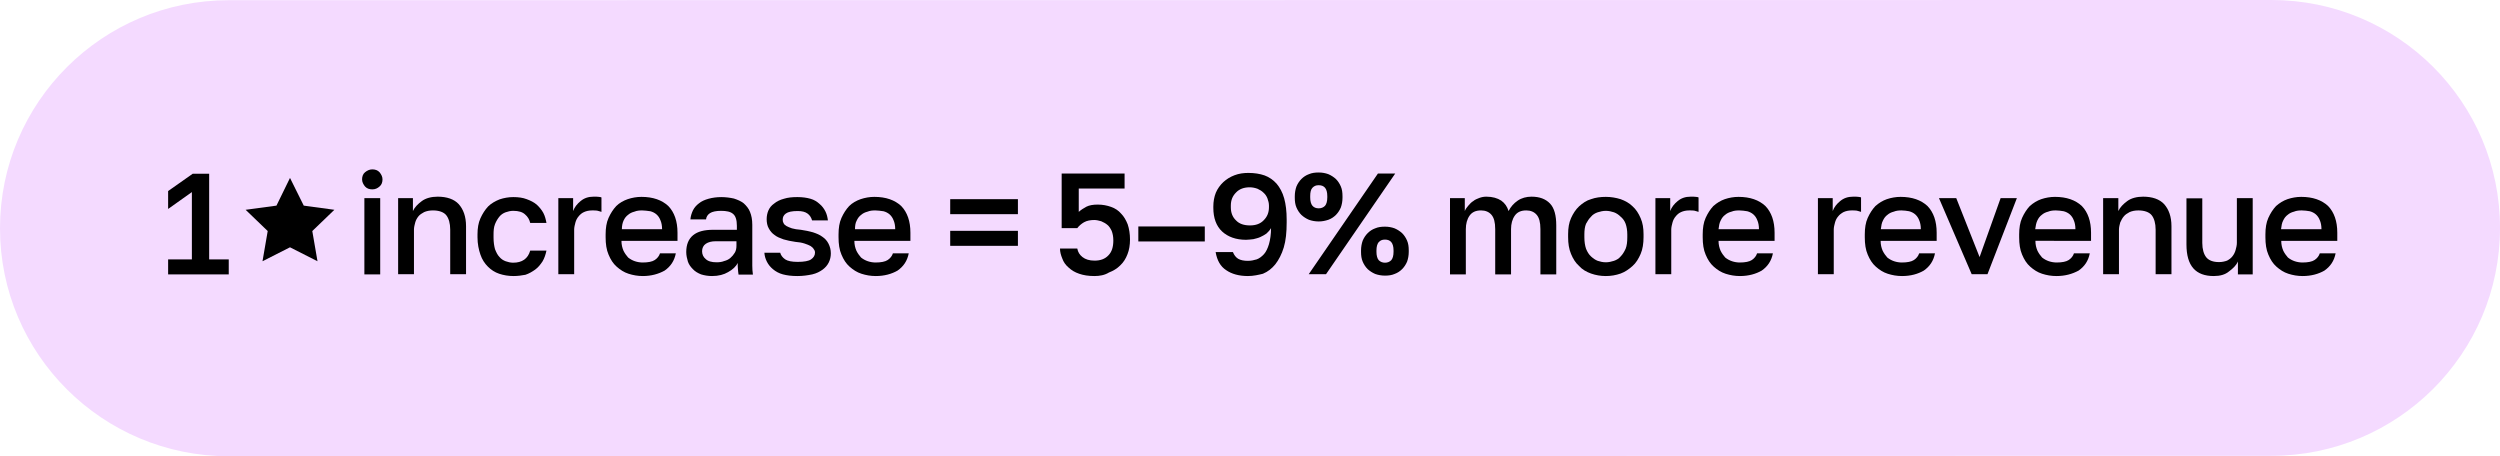 <?xml version="1.0" encoding="utf-8"?>
<!-- Generator: Adobe Illustrator 27.0.0, SVG Export Plug-In . SVG Version: 6.00 Build 0)  -->
<svg version="1.1" id="Layer_1" xmlns="http://www.w3.org/2000/svg" xmlns:xlink="http://www.w3.org/1999/xlink" x="0px" y="0px"
	 viewBox="0 0 1200 219" style="enable-background:new 0 0 1200 219;" xml:space="preserve">
<style type="text/css">
	.st0{fill:#F4DAFF;}
</style>
<g>
	<path class="st0" d="M109.8,0.1L1090.2,0c60.7,0,109.8,49,109.8,109.4l0,0c0,60.4-49.2,109.4-109.8,109.4L109.8,219
		C49.2,219,0,170,0,109.6l0,0C0,49.1,49.2,0.1,109.8,0.1z"/>
	<g>
		<path d="M80.7,124.5h11.4V92.2l-11.4,8.1v-8.6l11.8-8.3h7.9v41.1h9.4v7.2H80.7V124.5z"/>
		<path d="M178.7,90.9c-1.4,0-2.6-0.4-3.5-1.4c-0.8-1-1.4-2.1-1.4-3.4s0.4-2.6,1.4-3.4s2.1-1.4,3.5-1.4s2.6,0.4,3.5,1.4
			c0.8,1,1.4,2.1,1.4,3.4s-0.4,2.6-1.4,3.4C181.2,90.4,180.1,90.9,178.7,90.9z M174.9,95.1h7.6v36.6h-7.6V95.1z"/>
		<path d="M191.1,95.1h7.1v6.2c0.8-1.8,2.4-3.4,4.3-4.8c1.9-1.4,4.6-2.1,7.6-2.1c4.4,0,7.9,1.2,10.1,3.6c2.2,2.5,3.5,5.9,3.5,10.6
			v23h-7.6v-21.4c0-3-0.7-5.4-1.9-6.9c-1.2-1.5-3.5-2.3-6.4-2.3c-1.7,0-3,0.3-4.2,0.8c-1.1,0.6-2.1,1.2-2.8,2.1s-1.2,1.8-1.5,2.9
			c-0.3,1.1-0.6,2.3-0.6,3.4v21.4h-7.6L191.1,95.1L191.1,95.1z"/>
		<path d="M246.5,132.5c-2.5,0-4.8-0.4-6.9-1.1c-2.1-0.7-3.9-1.9-5.4-3.4c-1.5-1.5-2.8-3.4-3.6-5.8c-0.8-2.3-1.4-5.1-1.4-8.3v-1.4
			c0-2.9,0.4-5.5,1.4-7.7c1-2.2,2.2-4.1,3.7-5.7c1.5-1.5,3.5-2.6,5.5-3.4c2.1-0.7,4.3-1.1,6.6-1.1c2.4,0,4.6,0.3,6.4,1
			c1.9,0.7,3.5,1.5,4.8,2.6c1.2,1.1,2.4,2.5,3.2,4c0.8,1.5,1.2,3.2,1.5,4.8h-7.8c-0.4-1.7-1.2-3-2.5-4.1c-1.2-1.1-3-1.7-5.7-1.7
			c-1.2,0-2.5,0.3-3.6,0.7c-1.1,0.4-2.2,1.1-3,2.1c-0.8,1-1.5,2.1-2.1,3.6c-0.6,1.5-0.7,3.2-0.7,5.1v1.4c0,2.2,0.3,4,0.7,5.5
			c0.6,1.5,1.2,2.8,2.1,3.7c0.8,1,1.9,1.7,3,2.1c1.1,0.4,2.4,0.7,3.6,0.7c4.3,0,7.1-1.9,8.2-5.8h7.8c-0.4,1.9-1,3.7-1.9,5.2
			c-1,1.5-2.1,2.9-3.5,3.9c-1.4,1-2.9,1.9-4.7,2.5C250.6,132.2,248.6,132.5,246.5,132.5z"/>
		<path d="M268,95.1h7.1v6.2c0.7-1.9,1.9-3.4,3.6-4.8c1.7-1.4,3.7-2.1,6.2-2.1c1.1,0,2.1,0,2.6,0.1c0.6,0.1,1,0.1,1.2,0.3v6.9
			c-0.8-0.3-1.5-0.4-2.1-0.6c-0.7-0.1-1.4-0.1-2.4-0.1c-1.5,0-2.8,0.3-3.9,0.8s-1.9,1.2-2.6,2.1c-0.7,0.8-1.2,1.8-1.5,2.9
			c-0.3,1.1-0.6,2.3-0.6,3.4v21.4H268V95.1z"/>
		<path d="M308.6,132.5c-2.5,0-4.7-0.4-6.9-1.1c-2.2-0.7-4-1.9-5.7-3.4c-1.7-1.5-2.9-3.4-3.9-5.8c-1-2.3-1.4-5.1-1.4-8.3v-1.4
			c0-3,0.4-5.7,1.4-7.9s2.2-4.1,3.7-5.7c1.5-1.5,3.5-2.6,5.5-3.3c2.1-0.7,4.3-1.1,6.6-1.1c5.5,0,9.8,1.5,12.9,4.4
			c2.9,3,4.4,7.3,4.4,12.8v3.9h-26.9c0,1.9,0.4,3.4,1,4.8c0.6,1.2,1.4,2.3,2.2,3.2c1,0.8,2.1,1.4,3.3,1.8s2.5,0.6,3.7,0.6
			c2.6,0,4.6-0.4,5.8-1.2c1.2-0.8,2.1-1.9,2.5-3.2h7.6c-0.7,3.6-2.5,6.3-5.4,8.3C316.1,131.5,312.6,132.5,308.6,132.5z M308.2,101
			c-1.2,0-2.5,0.1-3.7,0.6c-1.2,0.3-2.2,0.8-3,1.5c-1,0.7-1.7,1.7-2.2,2.8s-0.8,2.5-0.8,4.1h19.3c0-1.7-0.3-3.2-0.8-4.3
			c-0.4-1.1-1.1-2.1-1.9-2.8c-0.8-0.7-1.8-1.2-2.9-1.5C310.7,101.2,309.4,101,308.2,101z"/>
		<path d="M341.8,132.5c-1.9,0-3.7-0.3-5.3-0.8c-1.5-0.6-2.9-1.4-3.9-2.5c-1.1-1.1-1.9-2.2-2.4-3.6c-0.4-1.4-0.8-2.9-0.8-4.6
			c0-3.6,1.1-6.3,3.3-8.1c2.2-1.8,5.4-2.6,9.6-2.6h11.4v-1.9c0-2.8-0.6-4.7-1.8-5.7c-1.2-1.1-3.2-1.5-5.8-1.5
			c-2.4,0-4.2,0.4-5.3,1.1c-1.1,0.7-1.8,1.8-1.9,3h-7.5c0.1-1.5,0.6-3,1.2-4.3c0.7-1.4,1.7-2.5,2.9-3.4c1.2-1,2.8-1.7,4.6-2.2
			s3.9-0.8,6.1-0.8c2.2,0,4.3,0.3,6.1,0.7c1.8,0.6,3.3,1.2,4.7,2.3c1.2,1.1,2.4,2.5,3,4.1c0.7,1.7,1.1,3.7,1.1,6.2v14.5
			c0,1.9,0,3.6,0,5.1s0.1,2.9,0.3,4.3h-6.9c-0.1-1.1-0.3-1.9-0.3-2.8c-0.1-0.7-0.1-1.7-0.1-2.8c-0.8,1.7-2.4,3.2-4.6,4.4
			C347.5,131.8,344.9,132.5,341.8,132.5z M343.9,125.9c1.2,0,2.5-0.1,3.7-0.6c1.2-0.3,2.2-0.8,3-1.5s1.5-1.5,2.1-2.5
			c0.6-1,0.8-2.1,0.8-3.4v-2.1h-10c-1.9,0-3.5,0.4-4.7,1.2c-1.2,0.8-1.8,2.1-1.8,3.6c0,1.5,0.6,2.8,1.7,3.7
			C339.8,125.4,341.6,125.9,343.9,125.9z"/>
		<path d="M382.7,132.5c-2.8,0-5-0.3-6.9-0.8s-3.5-1.4-4.8-2.5c-1.2-1-2.2-2.2-2.9-3.6c-0.7-1.4-1.1-2.8-1.2-4.3h7.6
			c0.3,1.2,1.1,2.3,2.4,3.2c1.2,0.8,3.2,1.2,6,1.2c3,0,5.3-0.4,6.4-1.2c1.2-0.8,1.9-1.9,1.9-3.2c0-0.6-0.1-1.1-0.6-1.7
			c-0.3-0.6-0.8-1-1.5-1.5c-0.7-0.4-1.7-0.8-2.9-1.2c-1.2-0.4-2.8-0.7-4.4-0.8c-2.1-0.3-4-0.7-5.7-1.2c-1.7-0.6-3.2-1.2-4.3-2.1
			c-1.2-0.8-2.1-1.9-2.8-3.2c-0.7-1.2-1-2.8-1-4.4c0-1.5,0.3-2.9,0.8-4.1c0.6-1.4,1.5-2.5,2.8-3.4c1.2-1,2.8-1.8,4.7-2.3
			c1.9-0.6,4-0.8,6.5-0.8c2.4,0,4.4,0.3,6.2,0.8s3.2,1.4,4.4,2.5c1.2,1,2.1,2.2,2.8,3.6c0.7,1.4,1,2.8,1.2,4.3h-7.6
			c-0.4-1.4-1.1-2.5-2.2-3.3c-1.1-0.8-2.6-1.2-4.7-1.2c-2.8,0-4.6,0.4-5.7,1.2c-1.1,0.8-1.5,1.8-1.5,2.9c0,0.7,0.1,1.2,0.4,1.7
			c0.3,0.6,0.7,1,1.4,1.4c0.7,0.4,1.5,0.7,2.6,1.1c1.1,0.3,2.6,0.6,4.3,0.7c2.1,0.3,4,0.7,5.8,1.2c1.8,0.6,3.3,1.2,4.6,2.2
			c1.2,0.8,2.2,1.9,2.9,3.3c0.7,1.4,1.1,2.9,1.1,4.6c0,1.5-0.3,3-1,4.4c-0.7,1.4-1.7,2.5-2.9,3.4c-1.4,1-2.9,1.8-5,2.3
			C387.5,132.2,385.3,132.5,382.7,132.5z"/>
		<path d="M420.4,132.5c-2.5,0-4.7-0.4-6.9-1.1c-2.2-0.7-4-1.9-5.7-3.4c-1.7-1.5-2.9-3.4-3.9-5.8c-1-2.3-1.4-5.1-1.4-8.3v-1.4
			c0-3,0.4-5.7,1.4-7.9s2.2-4.1,3.7-5.7c1.5-1.5,3.5-2.6,5.5-3.3c2.1-0.7,4.3-1.1,6.6-1.1c5.5,0,9.8,1.5,12.9,4.4
			c2.9,3,4.4,7.3,4.4,12.8v3.9h-26.9c0,1.9,0.4,3.4,1,4.8c0.6,1.2,1.4,2.3,2.2,3.2c1,0.8,2.1,1.4,3.3,1.8s2.5,0.6,3.7,0.6
			c2.6,0,4.6-0.4,5.8-1.2c1.2-0.8,2.1-1.9,2.5-3.2h7.6c-0.7,3.6-2.5,6.3-5.4,8.3C428,131.5,424.5,132.5,420.4,132.5z M420.1,101
			c-1.2,0-2.5,0.1-3.7,0.6c-1.2,0.3-2.2,0.8-3,1.5c-1,0.7-1.7,1.7-2.2,2.8c-0.6,1.1-0.8,2.5-0.8,4.1h19.3c0-1.7-0.3-3.2-0.8-4.3
			c-0.4-1.1-1.1-2.1-1.9-2.8s-1.8-1.2-2.9-1.5C422.6,101.2,421.3,101,420.1,101z"/>
		<path d="M456.1,95.6h32.5v7.2h-32.5V95.6z M456.1,110.8h32.5v7.2h-32.5V110.8z"/>
		<path d="M525.3,132.5c-2.9,0-5.3-0.4-7.3-1.1c-2.1-0.7-3.7-1.7-5.1-3c-1.4-1.2-2.4-2.6-3-4.3c-0.7-1.7-1.1-3.2-1.1-4.8h8.3
			c0.3,1.7,1.1,3,2.5,4.1c1.4,1.1,3.3,1.7,5.8,1.7c2.8,0,5-0.8,6.6-2.5c1.7-1.7,2.4-4.1,2.4-7.2c0-1.8-0.3-3.3-0.8-4.6
			c-0.6-1.2-1.2-2.2-2.1-2.9c-0.8-0.7-1.8-1.2-2.9-1.7c-1.1-0.3-2.2-0.6-3.3-0.6c-1.9,0-3.6,0.3-5,1.1c-1.2,0.7-2.4,1.7-3.2,2.8
			h-7.5V83.3h30.2v7.2h-22v11.2c1.1-1,2.4-1.8,3.7-2.5c1.4-0.7,3.2-1,5.4-1c2.4,0,4.4,0.4,6.4,1.1s3.6,1.8,4.8,3.2
			c1.4,1.4,2.4,3.2,3.2,5.2c0.7,2.1,1.1,4.6,1.1,7.3c0,2.6-0.4,5-1.2,7c-0.8,2.1-1.9,3.9-3.5,5.4c-1.5,1.5-3.3,2.6-5.4,3.4
			C530.2,132.1,527.8,132.5,525.3,132.5z"/>
		<path d="M546.4,108.7h31.9v7.2h-31.9V108.7z"/>
		<path d="M599,132.5c-4.3,0-7.8-1-10.4-2.8c-2.8-1.8-4.4-4.7-5.1-8.7h8.3c0.6,1.5,1.4,2.5,2.5,3.2c1.2,0.7,2.8,1,4.7,1
			c1.5,0,2.9-0.3,4.2-0.7c1.2-0.4,2.5-1.4,3.5-2.5s1.8-2.8,2.4-4.8c0.6-2.1,1-4.7,1-7.7c-0.6,1-1.4,1.9-2.2,2.6
			c-1,0.7-1.9,1.2-3,1.7s-2.2,0.7-3.3,1c-1.1,0.1-2.4,0.3-3.5,0.3c-4.8,0-8.7-1.4-11.5-4c-2.8-2.6-4.2-6.5-4.2-11.3v-0.7
			c0-2.3,0.4-4.6,1.2-6.6c0.8-1.9,2.1-3.7,3.6-5.1c1.5-1.4,3.3-2.5,5.4-3.3c2.1-0.8,4.3-1.1,6.6-1.1c2.9,0,5.5,0.4,7.8,1.2
			c2.2,0.8,4.2,2.2,5.8,4c1.5,1.8,2.8,4.1,3.6,7c0.8,2.9,1.2,6.2,1.2,10.2v1.4c0,4.7-0.4,8.7-1.4,12c-1,3.3-2.4,5.9-4,8
			c-1.7,2.1-3.6,3.6-6,4.6C604.2,131.9,601.7,132.5,599,132.5z M600,108.2c2.8,0,5-0.8,6.6-2.5c1.7-1.7,2.5-3.7,2.5-6.3v-0.7
			c0-1.2-0.3-2.3-0.7-3.4c-0.4-1.1-1.1-2.1-1.9-2.8c-0.8-0.8-1.8-1.4-2.9-1.9c-1.1-0.4-2.4-0.7-3.7-0.7c-2.8,0-5,0.8-6.6,2.5
			c-1.7,1.7-2.5,3.7-2.5,6.3v0.8c0,2.6,0.8,4.7,2.5,6.3C594.9,107.5,597.2,108.2,600,108.2z"/>
		<path d="M633,106.3c-1.7,0-3.3-0.3-4.7-0.8c-1.4-0.6-2.6-1.4-3.6-2.3c-1-1-1.8-2.2-2.4-3.6c-0.6-1.4-0.8-2.9-0.8-4.7v-0.7
			c0-1.7,0.3-3.3,0.8-4.7c0.6-1.4,1.4-2.6,2.4-3.6c1-1,2.2-1.8,3.6-2.3c1.4-0.6,2.9-0.8,4.7-0.8c1.7,0,3.2,0.3,4.6,0.8
			c1.4,0.6,2.6,1.4,3.6,2.3c1,1,1.8,2.2,2.4,3.6c0.6,1.4,0.8,2.9,0.8,4.7v0.7c0,1.7-0.3,3.3-0.8,4.7c-0.6,1.4-1.4,2.6-2.4,3.6
			c-1,1-2.2,1.8-3.6,2.3C636.1,106,634.6,106.3,633,106.3z M661.4,83.3h8.3l-33.2,48.3h-8.3L661.4,83.3z M633,100
			c1.2,0,2.2-0.4,3-1.2c0.7-0.8,1.1-2.2,1.1-4v-0.7c0-1.8-0.4-3.2-1.1-4c-0.7-0.8-1.7-1.2-3-1.2c-1.4,0-2.2,0.4-3,1.2
			c-0.8,0.8-1.1,2.2-1.1,4v0.7c0,1.8,0.4,3.2,1.1,4S631.7,100,633,100z M664.8,132.3c-1.7,0-3.3-0.3-4.7-0.8
			c-1.4-0.6-2.6-1.4-3.6-2.3c-1-1-1.8-2.2-2.4-3.6c-0.6-1.4-0.8-2.9-0.8-4.7v-0.7c0-1.7,0.3-3.3,0.8-4.7c0.6-1.4,1.4-2.6,2.4-3.6
			c1-1,2.2-1.8,3.6-2.3c1.4-0.6,2.9-0.8,4.7-0.8c1.7,0,3.2,0.3,4.6,0.8c1.4,0.6,2.6,1.4,3.6,2.3c1,1,1.8,2.2,2.4,3.6
			c0.6,1.4,0.8,2.9,0.8,4.7v0.7c0,1.7-0.3,3.3-0.8,4.7c-0.6,1.4-1.4,2.6-2.4,3.6s-2.2,1.8-3.6,2.3
			C668,132.1,666.5,132.3,664.8,132.3z M664.8,126.1c1.2,0,2.2-0.4,3-1.2c0.7-0.8,1.1-2.2,1.1-4v-0.7c0-1.8-0.4-3.2-1.1-4
			c-0.7-0.8-1.7-1.2-3-1.2c-1.4,0-2.2,0.4-3,1.2c-0.7,0.8-1.1,2.2-1.1,4v0.7c0,1.8,0.4,3.2,1.1,4
			C662.6,125.7,663.6,126.1,664.8,126.1z"/>
		<path d="M696,95.1h7.1v6.2c0.4-1,1-1.8,1.7-2.6c0.7-0.8,1.5-1.7,2.4-2.2c0.8-0.7,1.9-1.1,2.9-1.5c1.1-0.4,2.2-0.6,3.3-0.6
			c3,0,5.4,0.7,7.2,1.9c1.7,1.2,2.9,2.9,3.5,5c1.1-2.1,2.5-3.7,4.4-5s4.2-1.9,6.6-1.9c3.9,0,6.8,1.1,8.9,3.3c2.1,2.2,3,5.8,3,10.5
			v23.5h-7.6V110c0-3.3-0.6-5.5-1.8-6.9c-1.2-1.4-2.9-2.1-5-2.1c-2.5,0-4.3,0.8-5.5,2.5c-1.2,1.7-1.8,3.9-1.8,6.5v21.7h-7.6V110
			c0-3.3-0.6-5.5-1.8-6.9c-1.2-1.4-2.9-2.1-5-2.1c-2.5,0-4.3,0.8-5.5,2.5c-1.2,1.7-1.8,3.9-1.8,6.5v21.7H696V95.1z"/>
		<path d="M770.8,132.5c-2.5,0-4.8-0.4-7.1-1.2c-2.2-0.8-4.2-1.9-5.7-3.6c-1.7-1.5-2.9-3.4-3.9-5.8s-1.4-5-1.4-8.1v-1.4
			c0-2.9,0.4-5.5,1.4-7.7s2.2-4.1,3.9-5.7c1.7-1.5,3.5-2.8,5.7-3.4c2.2-0.8,4.6-1.1,7.1-1.1c2.5,0,4.8,0.4,7.1,1.1
			c2.2,0.8,4.2,1.9,5.7,3.4c1.7,1.5,2.9,3.4,3.9,5.7s1.4,4.8,1.4,7.7v1.4c0,3-0.4,5.8-1.4,8.1c-1,2.3-2.2,4.3-3.9,5.8
			c-1.7,1.5-3.5,2.8-5.7,3.6C775.6,132.1,773.3,132.5,770.8,132.5z M770.8,125.9c1.4,0,2.6-0.3,3.9-0.7c1.2-0.4,2.4-1.1,3.2-2.1
			c1-1,1.7-2.2,2.4-3.7c0.6-1.5,0.8-3.3,0.8-5.5v-1.4c0-1.9-0.3-3.7-0.8-5.1s-1.4-2.6-2.4-3.4c-1-1-2.1-1.7-3.2-2.1
			c-1.2-0.4-2.5-0.7-3.9-0.7c-1.4,0-2.6,0.3-3.9,0.7c-1.2,0.4-2.4,1.1-3.2,2.1c-1,1-1.7,2.1-2.4,3.4c-0.6,1.4-0.8,3.2-0.8,5.1v1.4
			c0,2.2,0.3,4,0.8,5.5c0.6,1.5,1.4,2.8,2.4,3.7s2.1,1.7,3.2,2.1C768.1,125.6,769.4,125.9,770.8,125.9z"/>
		<path d="M794.6,95.1h7.1v6.2c0.7-1.9,1.9-3.4,3.6-4.8c1.7-1.4,3.7-2.1,6.2-2.1c1.1,0,2.1,0,2.6,0.1c0.6,0.1,1,0.1,1.2,0.3v6.9
			c-0.8-0.3-1.5-0.4-2.1-0.6c-0.7-0.1-1.4-0.1-2.4-0.1c-1.5,0-2.8,0.3-3.9,0.8s-1.9,1.2-2.6,2.1c-0.7,0.8-1.2,1.8-1.5,2.9
			c-0.3,1.1-0.6,2.3-0.6,3.4v21.4h-7.6V95.1H794.6z"/>
		<path d="M835.2,132.5c-2.5,0-4.7-0.4-6.9-1.1c-2.2-0.7-4-1.9-5.7-3.4c-1.7-1.5-2.9-3.4-3.9-5.8c-1-2.3-1.4-5.1-1.4-8.3v-1.4
			c0-3,0.4-5.7,1.4-7.9c1-2.2,2.2-4.1,3.7-5.7c1.7-1.5,3.5-2.6,5.5-3.3c2.1-0.7,4.3-1.1,6.6-1.1c5.5,0,9.8,1.5,12.9,4.4
			c2.9,3,4.4,7.3,4.4,12.8v3.9h-26.9c0,1.9,0.4,3.4,1,4.8c0.6,1.2,1.4,2.3,2.2,3.2c1,0.8,2.1,1.4,3.3,1.8s2.5,0.6,3.7,0.6
			c2.6,0,4.6-0.4,5.8-1.2c1.2-0.8,2.1-1.9,2.5-3.2h7.6c-0.7,3.6-2.5,6.3-5.4,8.3C842.8,131.5,839.3,132.5,835.2,132.5z M834.8,101
			c-1.2,0-2.5,0.1-3.7,0.6c-1.2,0.3-2.2,0.8-3,1.5c-1,0.7-1.7,1.7-2.2,2.8c-0.6,1.1-0.8,2.5-1,4.1h19.4c0-1.7-0.3-3.2-0.8-4.3
			c-0.4-1.1-1.1-2.1-1.9-2.8s-1.8-1.2-2.9-1.5C837.4,101.2,836.1,101,834.8,101z"/>
		<path d="M872.6,95.1h7.1v6.2c0.7-1.9,1.9-3.4,3.6-4.8s3.7-2.1,6.2-2.1c1.1,0,2.1,0,2.6,0.1c0.6,0.1,1,0.1,1.2,0.3v6.9
			c-0.8-0.3-1.5-0.4-2.1-0.6c-0.7-0.1-1.4-0.1-2.4-0.1c-1.5,0-2.8,0.3-3.9,0.8c-1.1,0.6-1.9,1.2-2.6,2.1c-0.7,0.8-1.2,1.8-1.5,2.9
			c-0.3,1.1-0.6,2.3-0.6,3.4v21.4h-7.6V95.1H872.6z"/>
		<path d="M913,132.5c-2.5,0-4.7-0.4-6.9-1.1c-2.2-0.7-4-1.9-5.7-3.4c-1.7-1.5-2.9-3.4-3.9-5.8c-1-2.3-1.4-5.1-1.4-8.3v-1.4
			c0-3,0.4-5.7,1.4-7.9c1-2.2,2.2-4.1,3.7-5.7c1.7-1.5,3.5-2.6,5.5-3.3c2.1-0.7,4.3-1.1,6.6-1.1c5.5,0,9.8,1.5,12.9,4.4
			c2.9,3,4.4,7.3,4.4,12.8v3.9h-26.9c0,1.9,0.4,3.4,1,4.8c0.6,1.2,1.4,2.3,2.2,3.2c1,0.8,2.1,1.4,3.3,1.8s2.5,0.6,3.7,0.6
			c2.6,0,4.6-0.4,5.8-1.2c1.2-0.8,2.1-1.9,2.5-3.2h7.6c-0.7,3.6-2.5,6.3-5.4,8.3C920.6,131.5,917.2,132.5,913,132.5z M912.7,101
			c-1.2,0-2.5,0.1-3.7,0.6c-1.2,0.3-2.2,0.8-3,1.5c-1,0.7-1.7,1.7-2.2,2.8c-0.6,1.1-0.8,2.5-1,4.1H922c0-1.7-0.3-3.2-0.8-4.3
			c-0.4-1.1-1.1-2.1-1.9-2.8s-1.8-1.2-2.9-1.5C915.2,101.2,914,101,912.7,101z"/>
		<path d="M930.7,95.1h8.3l11.2,28.3l10.1-28.3h7.8L954,131.6h-7.6L930.7,95.1z"/>
		<path d="M987.1,132.5c-2.5,0-4.7-0.4-6.9-1.1c-2.2-0.7-4-1.9-5.7-3.4c-1.7-1.5-2.9-3.4-3.9-5.8c-1-2.3-1.4-5.1-1.4-8.3v-1.4
			c0-3,0.4-5.7,1.4-7.9s2.2-4.1,3.7-5.7c1.7-1.5,3.5-2.6,5.5-3.3c2.1-0.7,4.3-1.1,6.6-1.1c5.5,0,9.8,1.5,12.9,4.4
			c2.9,3,4.4,7.3,4.4,12.8v3.9H977c0,1.9,0.4,3.4,1,4.8c0.6,1.2,1.4,2.3,2.2,3.2c1,0.8,2.1,1.4,3.3,1.8c1.2,0.4,2.5,0.6,3.7,0.6
			c2.6,0,4.6-0.4,5.8-1.2c1.2-0.8,2.1-1.9,2.5-3.2h7.6c-0.7,3.6-2.5,6.3-5.4,8.3C994.7,131.5,991.3,132.5,987.1,132.5z M986.8,101
			c-1.2,0-2.5,0.1-3.7,0.6c-1.2,0.3-2.2,0.8-3,1.5c-1,0.7-1.7,1.7-2.2,2.8s-0.8,2.5-1,4.1h19.3c0-1.7-0.3-3.2-0.8-4.3
			c-0.4-1.1-1.1-2.1-1.9-2.8s-1.8-1.2-2.9-1.5C989.3,101.2,988.1,101,986.8,101z"/>
		<path d="M1009.7,95.1h7.1v6.2c0.8-1.8,2.4-3.4,4.3-4.8c1.9-1.4,4.6-2.1,7.6-2.1c4.4,0,7.9,1.2,10.1,3.6c2.2,2.5,3.5,5.9,3.5,10.6
			v23h-7.6v-21.4c0-3-0.7-5.4-1.9-6.9s-3.5-2.3-6.4-2.3c-1.7,0-3,0.3-4.2,0.8c-1.1,0.6-2.1,1.2-2.8,2.1c-0.7,0.8-1.2,1.8-1.7,2.9
			c-0.3,1.1-0.6,2.3-0.6,3.4v21.4h-7.6V95.1H1009.7z"/>
		<path d="M1062.6,132.5c-4.3,0-7.6-1.2-9.8-3.7c-2.2-2.5-3.3-6.3-3.3-11.5V95.2h7.6v21.4c0,3,0.7,5.4,1.9,6.9
			c1.2,1.5,3.3,2.3,6.1,2.3c1.5,0,2.8-0.3,3.9-0.7c1.1-0.6,1.9-1.2,2.6-2.1s1.2-1.9,1.5-3c0.3-1.1,0.6-2.3,0.6-3.4V95.1h7.6v36.6
			h-7.1v-6.2c-0.8,1.9-2.4,3.4-4.3,4.8C1068.1,131.8,1065.7,132.5,1062.6,132.5z"/>
		<path d="M1105.3,132.5c-2.5,0-4.7-0.4-6.9-1.1c-2.2-0.7-4-1.9-5.7-3.4c-1.7-1.5-2.9-3.4-3.9-5.8c-1-2.3-1.4-5.1-1.4-8.3v-1.4
			c0-3,0.4-5.7,1.4-7.9c1-2.2,2.2-4.1,3.7-5.7c1.7-1.5,3.5-2.6,5.5-3.3c2.1-0.7,4.3-1.1,6.6-1.1c5.5,0,9.8,1.5,12.9,4.4
			c2.9,3,4.4,7.3,4.4,12.8v3.9h-26.9c0,1.9,0.4,3.4,1,4.8c0.6,1.2,1.4,2.3,2.2,3.2c1,0.8,2.1,1.4,3.3,1.8s2.5,0.6,3.7,0.6
			c2.6,0,4.6-0.4,5.8-1.2c1.2-0.8,2.1-1.9,2.5-3.2h7.6c-0.7,3.6-2.5,6.3-5.4,8.3C1112.9,131.5,1109.4,132.5,1105.3,132.5z
			 M1104.8,101c-1.2,0-2.5,0.1-3.7,0.6c-1.2,0.3-2.2,0.8-3,1.5c-1,0.7-1.7,1.7-2.2,2.8c-0.6,1.1-0.8,2.5-1,4.1h19.4
			c0-1.7-0.3-3.2-0.8-4.3c-0.4-1.1-1.1-2.1-1.9-2.8c-0.8-0.7-1.8-1.2-2.9-1.5C1107.5,101.2,1106.2,101,1104.8,101z"/>
	</g>
	<polygon points="139.2,85.4 145.8,98.7 160.5,100.7 149.9,110.9 152.4,125.4 139.2,118.7 126,125.4 128.5,110.9 117.9,100.7 
		132.7,98.7 	"/>
</g>
</svg>
